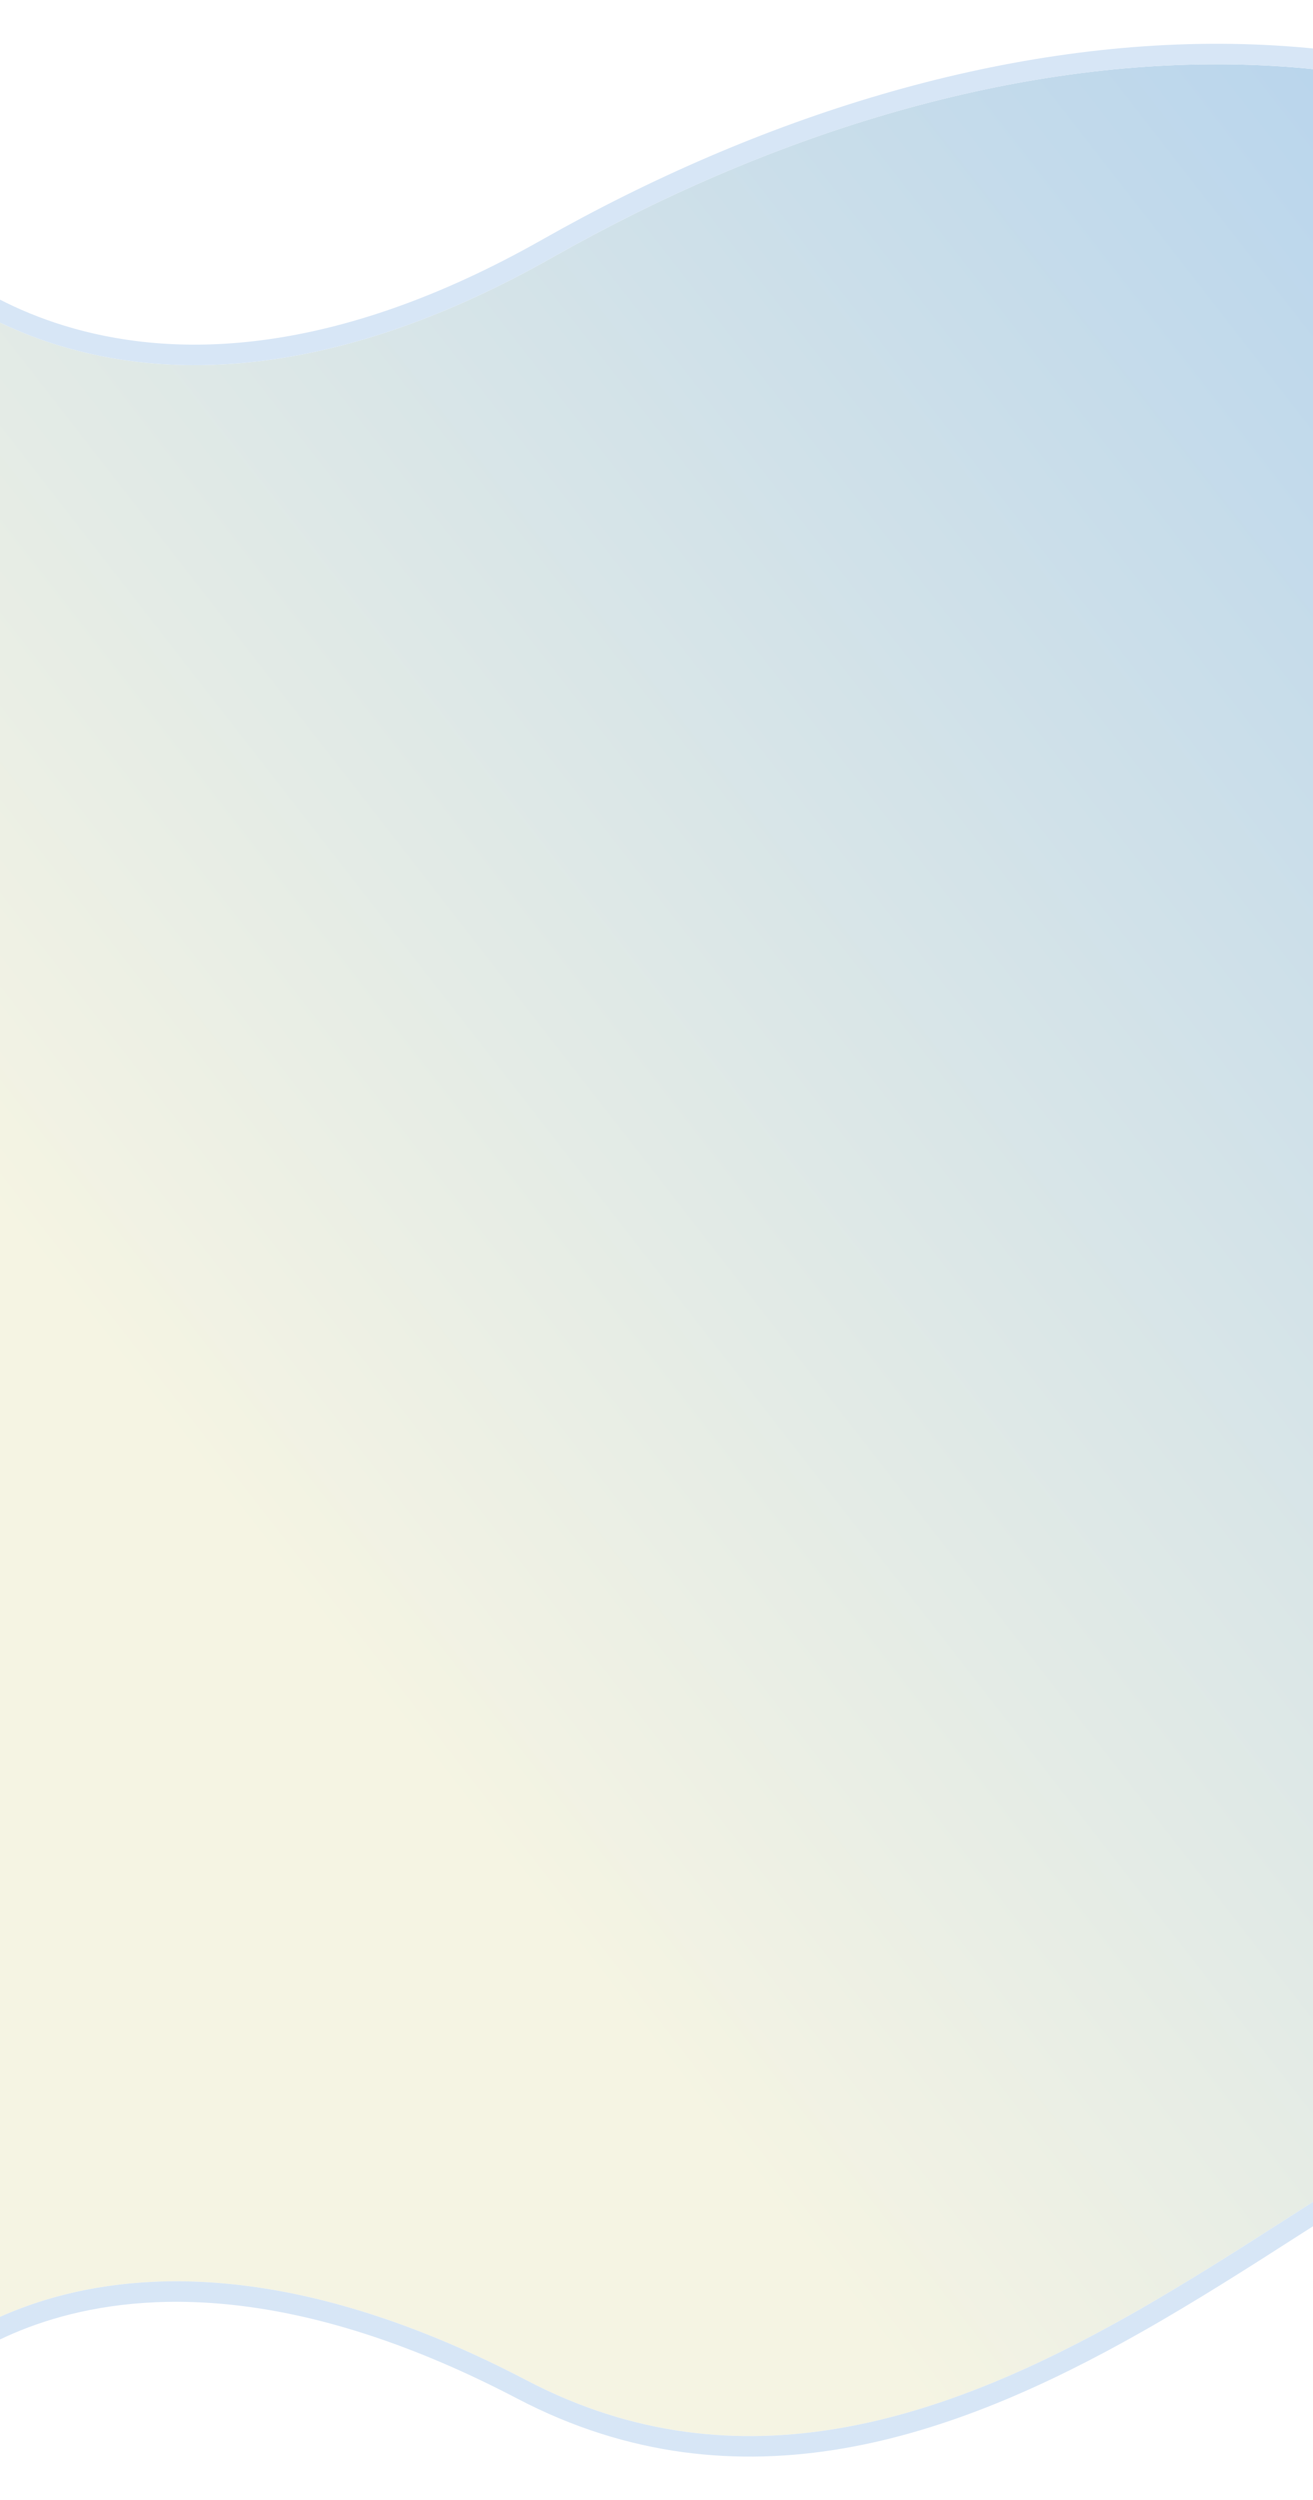 <svg width="320" height="609" viewBox="0 0 320 609" fill="none" xmlns="http://www.w3.org/2000/svg">
<g filter="url(#filter0_d)">
<path d="M445 521.5C445 521.5 416.915 502.338 378.32 502.338C326.093 502.338 227.387 629.287 123.426 574.909C19.464 520.531 -28 574.909 -28 574.909L-28 57.696C-28 57.696 25.333 116.789 129.667 57.696C234 -1.396 361.568 -15.529 445 78.604L445 521.5Z" fill="url(#paint0_linear)"/>
<path d="M447.5 521.5L447.5 526.232L443.592 523.566L443.592 523.566L443.591 523.565L443.581 523.558L443.53 523.524C443.505 523.507 443.472 523.485 443.431 523.459C443.396 523.436 443.355 523.409 443.309 523.379C443.109 523.248 442.804 523.052 442.398 522.8C441.587 522.296 440.375 521.569 438.795 520.692C435.635 518.937 431.011 516.588 425.196 514.237C413.557 509.53 397.211 504.838 378.32 504.838C372.269 504.838 365.37 506.684 357.616 509.987C349.879 513.282 341.452 517.957 332.375 523.462C325.587 527.579 318.405 532.183 310.905 536.99C298.518 544.931 285.267 553.425 271.502 561.192C227.146 586.22 175.443 604.938 122.267 577.124C70.763 550.184 33.554 550.321 9.387 556.929C-2.729 560.241 -11.653 565.202 -17.526 569.311C-20.464 571.365 -22.638 573.206 -24.065 574.518C-24.778 575.175 -25.305 575.699 -25.646 576.051C-25.817 576.227 -25.941 576.36 -26.02 576.446C-26.059 576.488 -26.086 576.519 -26.102 576.537L-26.118 576.555C-26.119 576.555 -26.118 576.555 -26.119 576.555C-26.119 576.556 -26.12 576.556 -26.119 576.556L-30.5 581.575L-30.5 574.909L-30.5 57.696L-30.5 51.195L-26.146 56.018L-26.146 56.019L-26.144 56.021L-26.125 56.042C-26.105 56.063 -26.073 56.098 -26.028 56.145C-25.938 56.241 -25.796 56.388 -25.603 56.582C-25.217 56.971 -24.625 57.545 -23.829 58.264C-22.237 59.701 -19.828 61.712 -16.608 63.954C-10.167 68.439 -0.492 73.843 12.383 77.448C38.053 84.638 76.787 84.773 128.435 55.521C233.186 -3.808 362.271 -18.505 446.871 76.946L447.5 77.656L447.5 78.604L447.5 521.5Z" stroke="#D7E6F6" stroke-width="5"/>
</g>
<defs>
<filter id="filter0_d" x="-38" y="0.664" width="503" height="607.792" filterUnits="userSpaceOnUse" color-interpolation-filters="sRGB">
<feFlood flood-opacity="0" result="BackgroundImageFix"/>
<feColorMatrix in="SourceAlpha" type="matrix" values="0 0 0 0 0 0 0 0 0 0 0 0 0 0 0 0 0 0 127 0"/>
<feOffset dx="5" dy="5"/>
<feGaussianBlur stdDeviation="5"/>
<feColorMatrix type="matrix" values="0 0 0 0 0.671 0 0 0 0 0.778 0 0 0 0 0.879 0 0 0 0.5 0"/>
<feBlend mode="normal" in2="BackgroundImageFix" result="effect1_dropShadow"/>
<feBlend mode="normal" in="SourceGraphic" in2="effect1_dropShadow" result="shape"/>
</filter>
<linearGradient id="paint0_linear" x1="-28.001" y1="262.561" x2="369.376" y2="-46.536" gradientUnits="userSpaceOnUse">
<stop stop-color="#F5F4E3"/>
<stop offset="1" stop-color="#AFD0EE"/>
</linearGradient>
</defs>
</svg>
